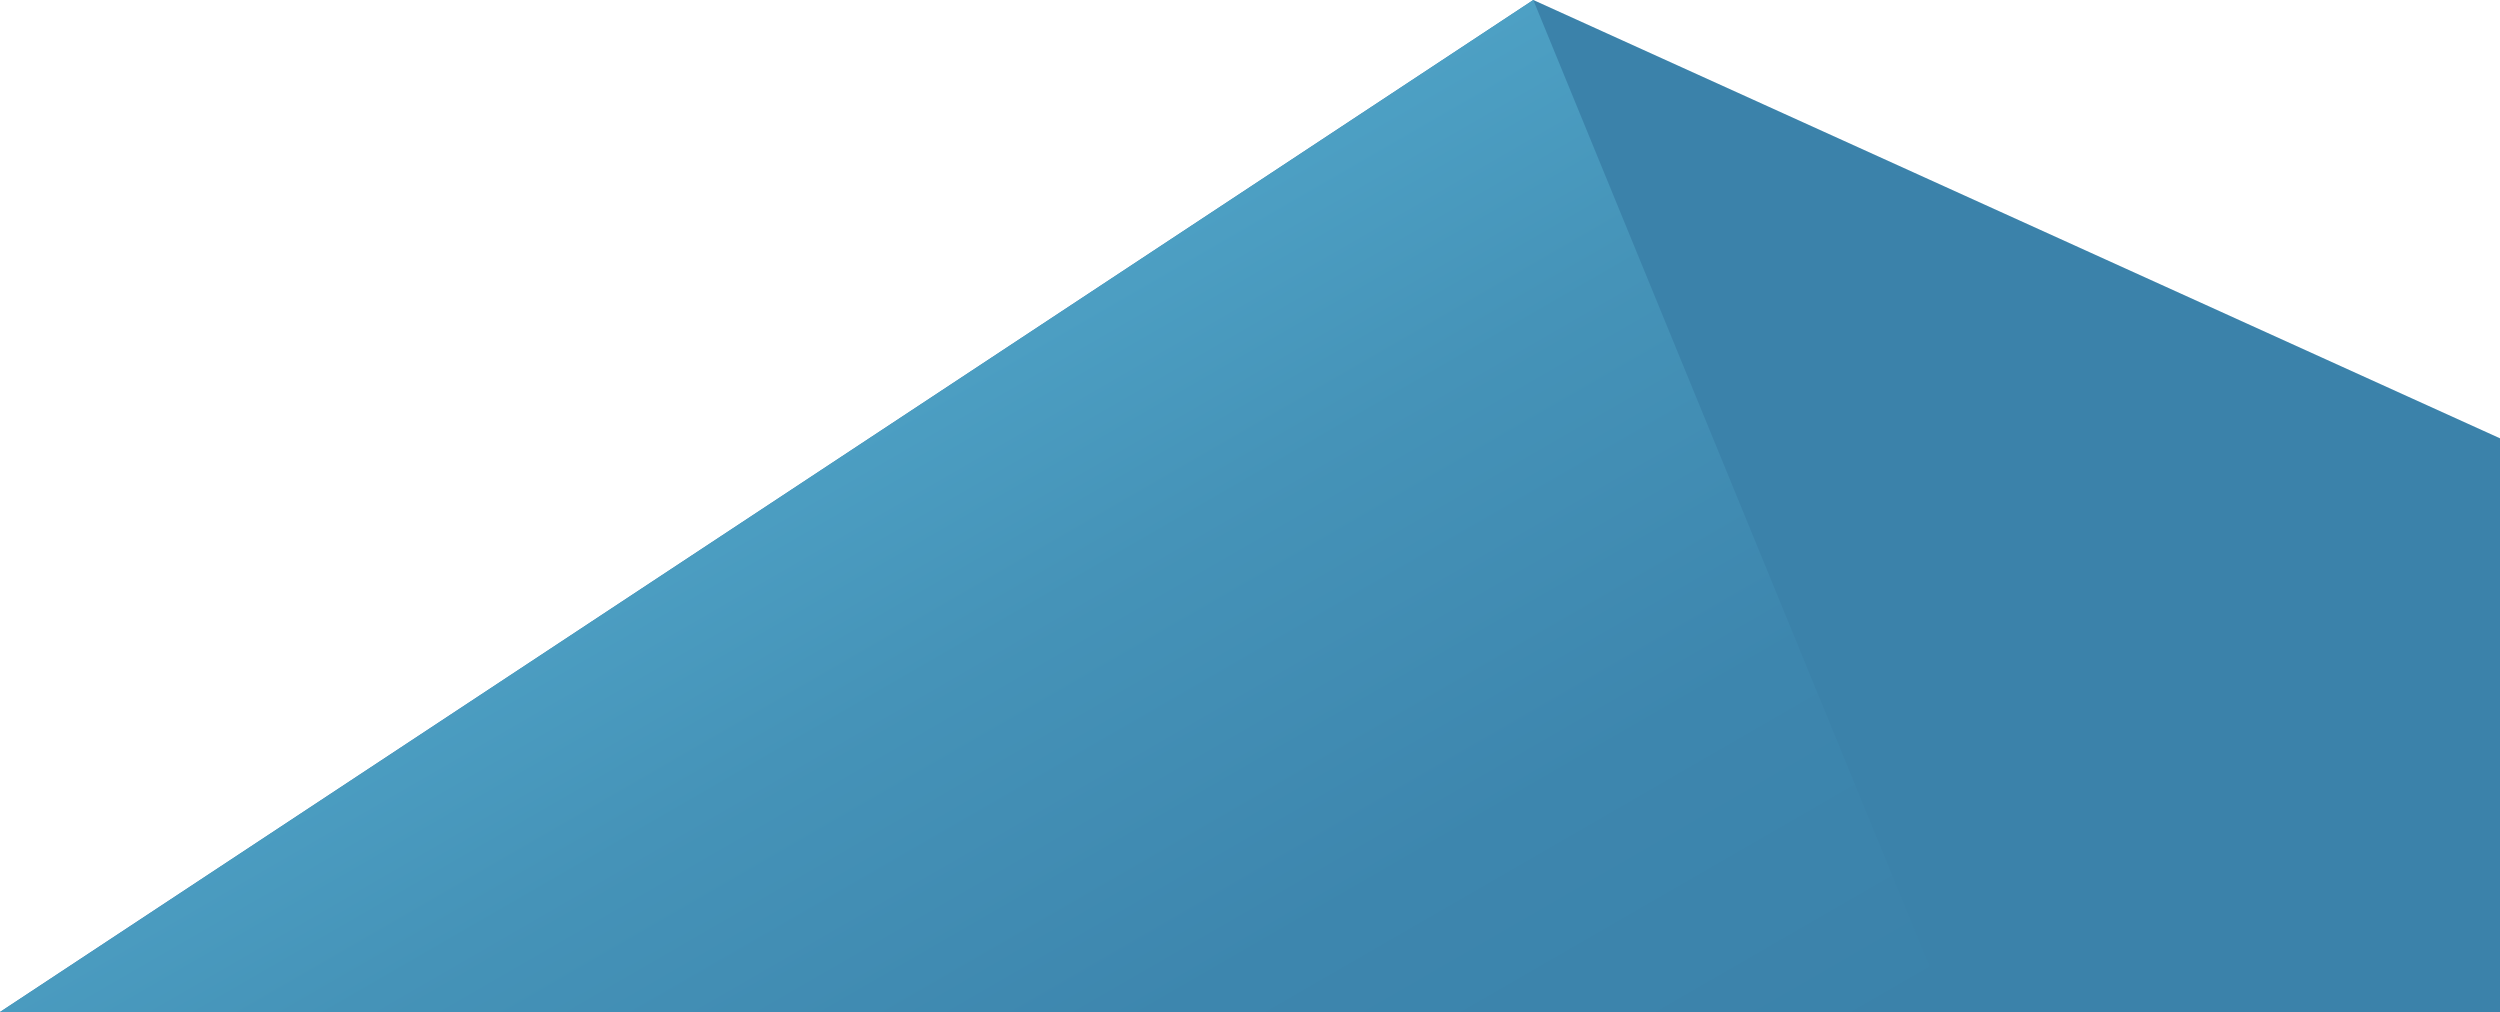 <svg id="Layer_3" data-name="Layer 3" xmlns="http://www.w3.org/2000/svg" xmlns:xlink="http://www.w3.org/1999/xlink" width="1400.7" height="567" viewBox="0 0 1400.7 567"><defs><style>.cls-1{fill:#3b82aa;}.cls-2{fill:url(#linear-gradient);}</style><linearGradient id="linear-gradient" x1="717.81" y1="782.79" x2="414.17" y2="256.87" gradientUnits="userSpaceOnUse"><stop offset="0" stop-color="#3b82aa"/><stop offset="0.36" stop-color="#3d86ae"/><stop offset="0.74" stop-color="#4593b8"/><stop offset="1" stop-color="#4da0c4"/></linearGradient></defs><title>image-3</title><polygon class="cls-1" points="0 567 859.08 0 1400.7 245.58 1400.7 567 0 567"/><polygon class="cls-2" points="0 567 859.08 0 1091.57 567 0 567"/></svg>